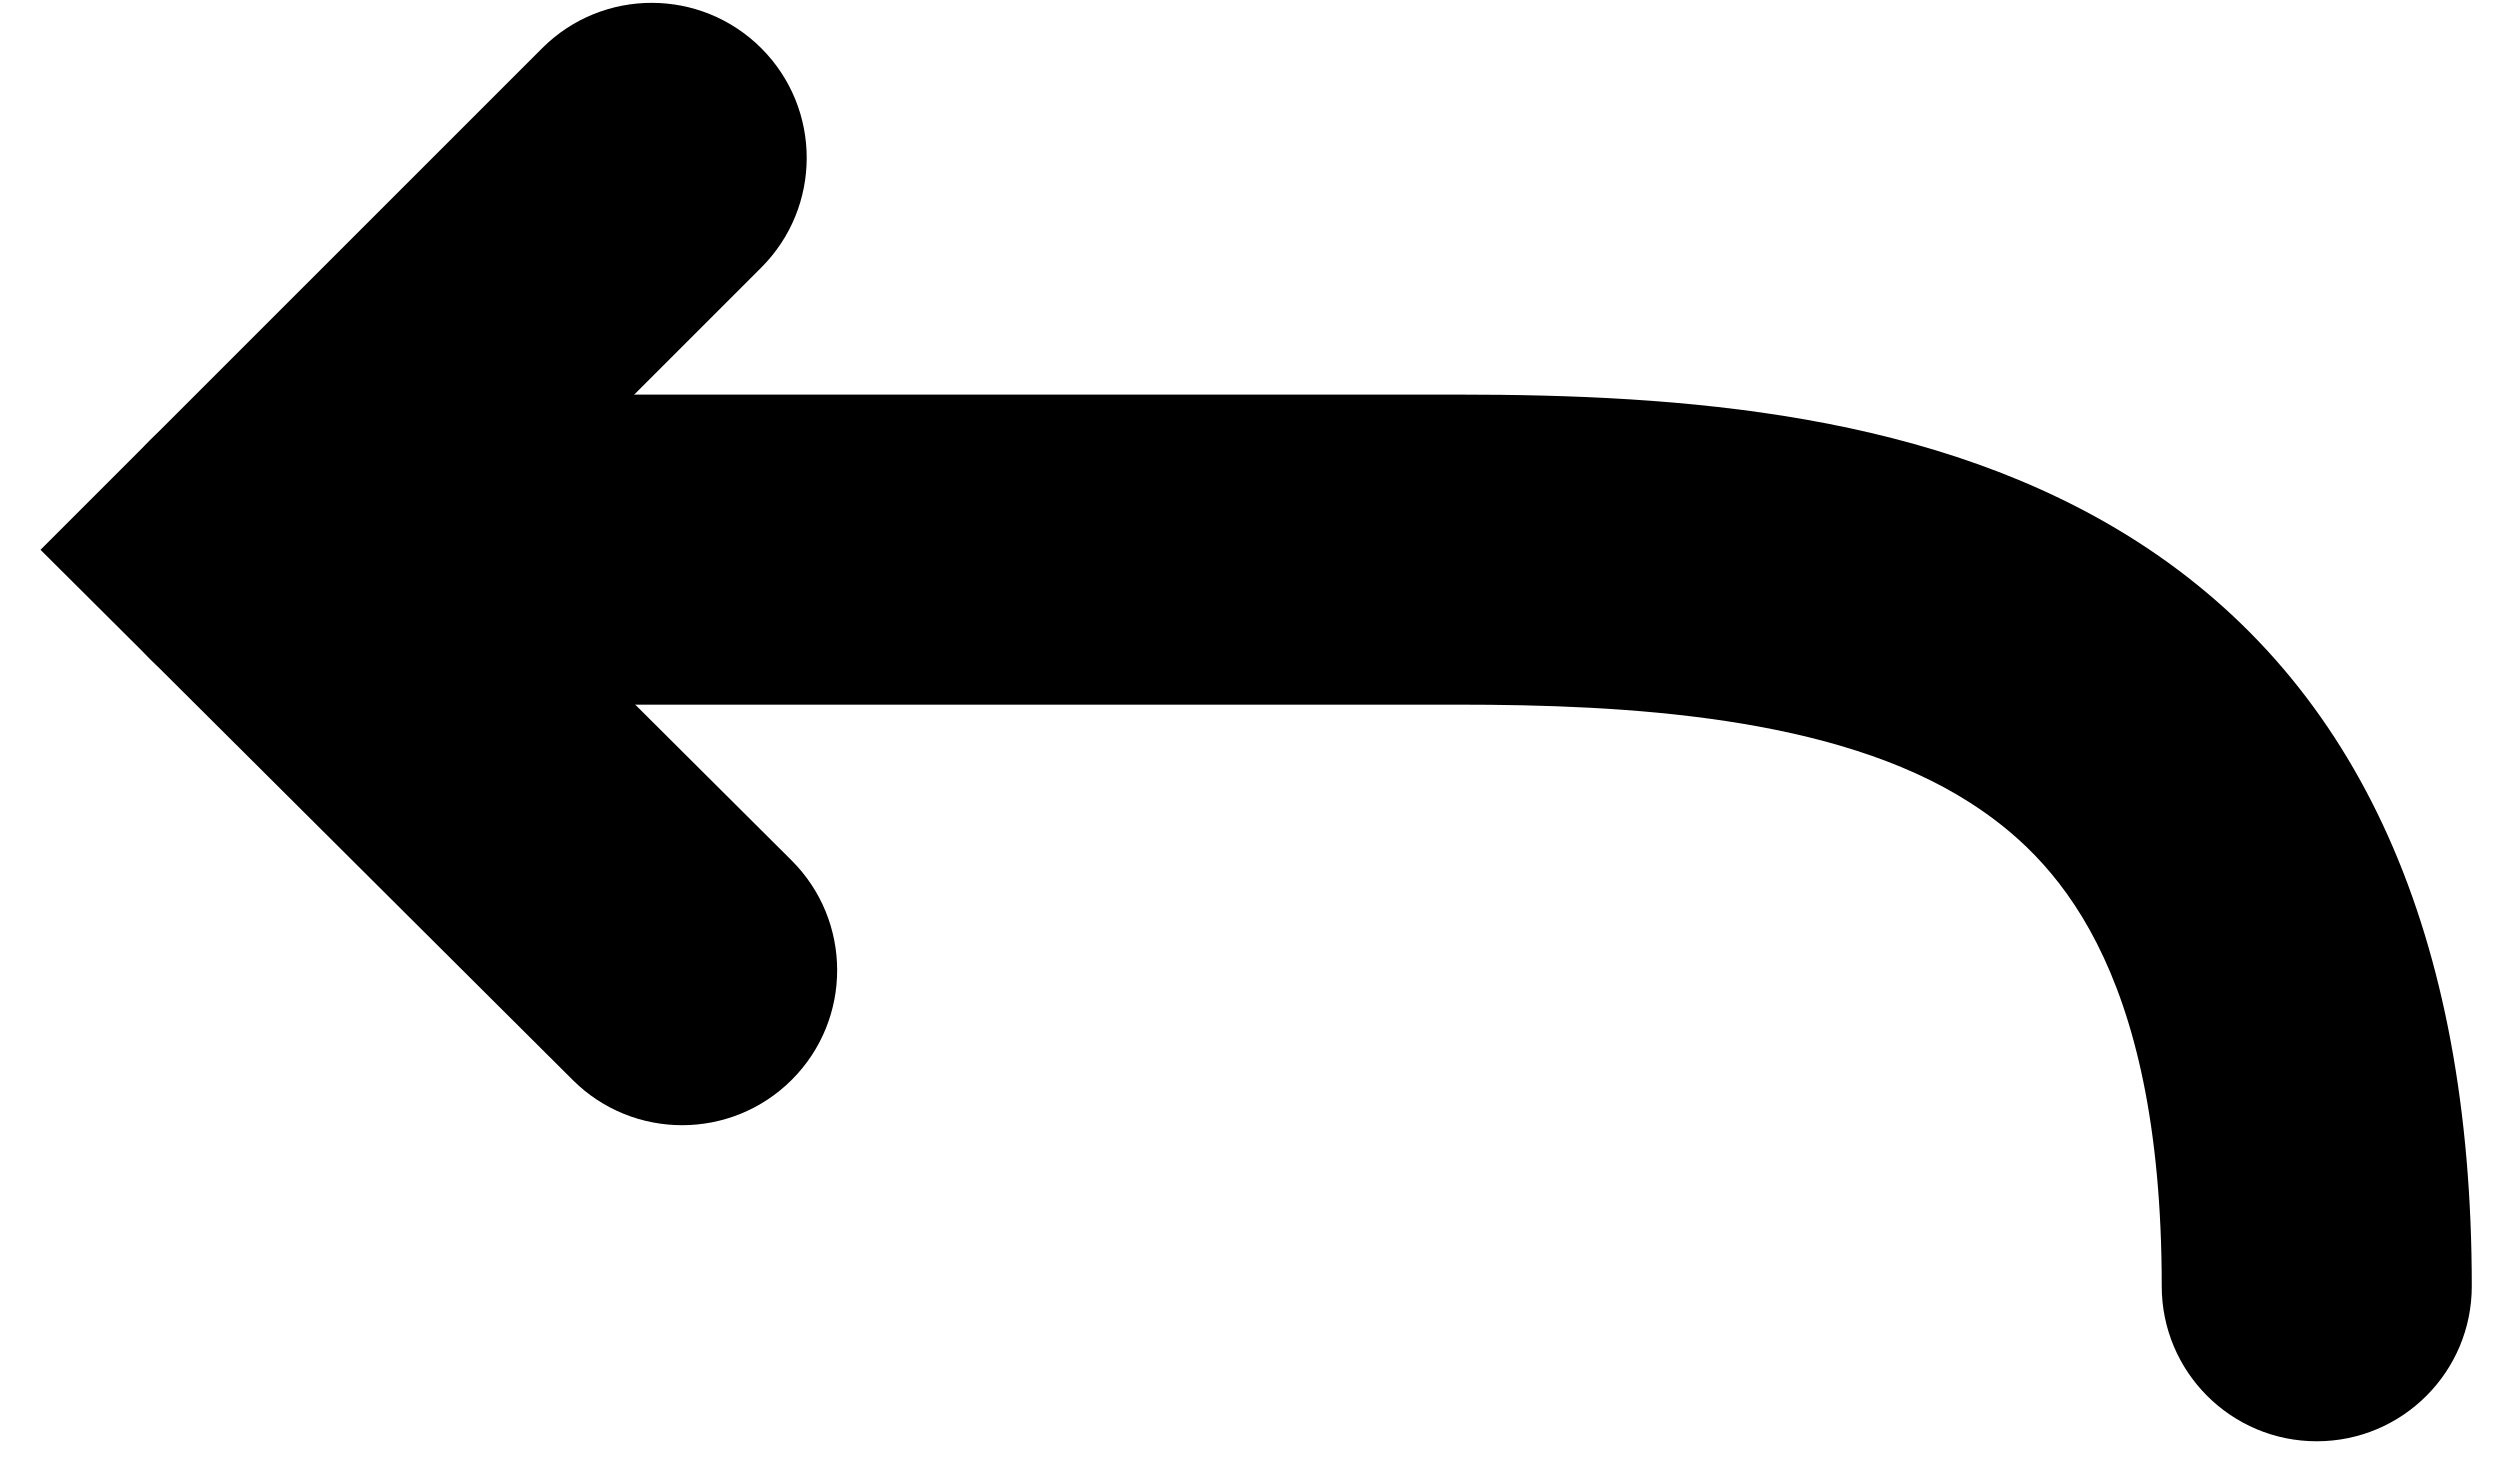 <?xml version="1.0" encoding="UTF-8" standalone="no"?>
<svg width="49px" height="29px" viewBox="0 0 49 29" version="1.1" xmlns="http://www.w3.org/2000/svg" xmlns:xlink="http://www.w3.org/1999/xlink" xmlns:sketch="http://www.bohemiancoding.com/sketch/ns">
    <!-- Generator: Sketch 3.2.2 (9983) - http://www.bohemiancoding.com/sketch -->
    <title>undo</title>
    <desc>Created with Sketch.</desc>
    <defs></defs>
    <g id="Workplaces" stroke="none" stroke-width="1" fill="none" fill-rule="evenodd" sketch:type="MSPage">
        <g id="undo" sketch:type="MSLayerGroup" transform="translate(-7, -19)">
            <g id="Fill-8-+-Fill-9" transform="translate(7.496, 18.976)" fill="#000000" sketch:type="MSShapeGroup">
                <path d="M44.912,28.273 C43.234,28.273 41.874,26.912 41.874,25.234 C41.874,18.904 39.731,16.795 38.119,15.758 C35.467,14.053 31.361,13.835 28.081,13.835 L4.599,13.835 C2.921,13.835 1.561,12.474 1.561,10.796 C1.561,9.118 2.921,7.758 4.599,7.758 L28.081,7.758 C32.448,7.758 37.446,8.101 41.406,10.647 C45.749,13.439 47.951,18.347 47.951,25.234 C47.951,26.912 46.591,28.273 44.912,28.273" id="Fill-8"></path>
                <path d="M12.874,22.078 C12.098,22.078 11.322,21.783 10.73,21.192 L0.298,10.8 L10.129,0.97 C11.315,-0.217 13.239,-0.217 14.426,0.97 C15.612,2.156 15.612,4.08 14.426,5.267 L8.9,10.792 L15.018,16.887 C16.207,18.072 16.211,19.995 15.027,21.184 C14.433,21.78 13.653,22.078 12.874,22.078" id="Fill-9"></path>
            </g>
            <rect id="Rectangle-290" sketch:type="MSShapeGroup" x="0" y="0.878" width="63" height="63"></rect>
        </g>
    </g>
</svg>